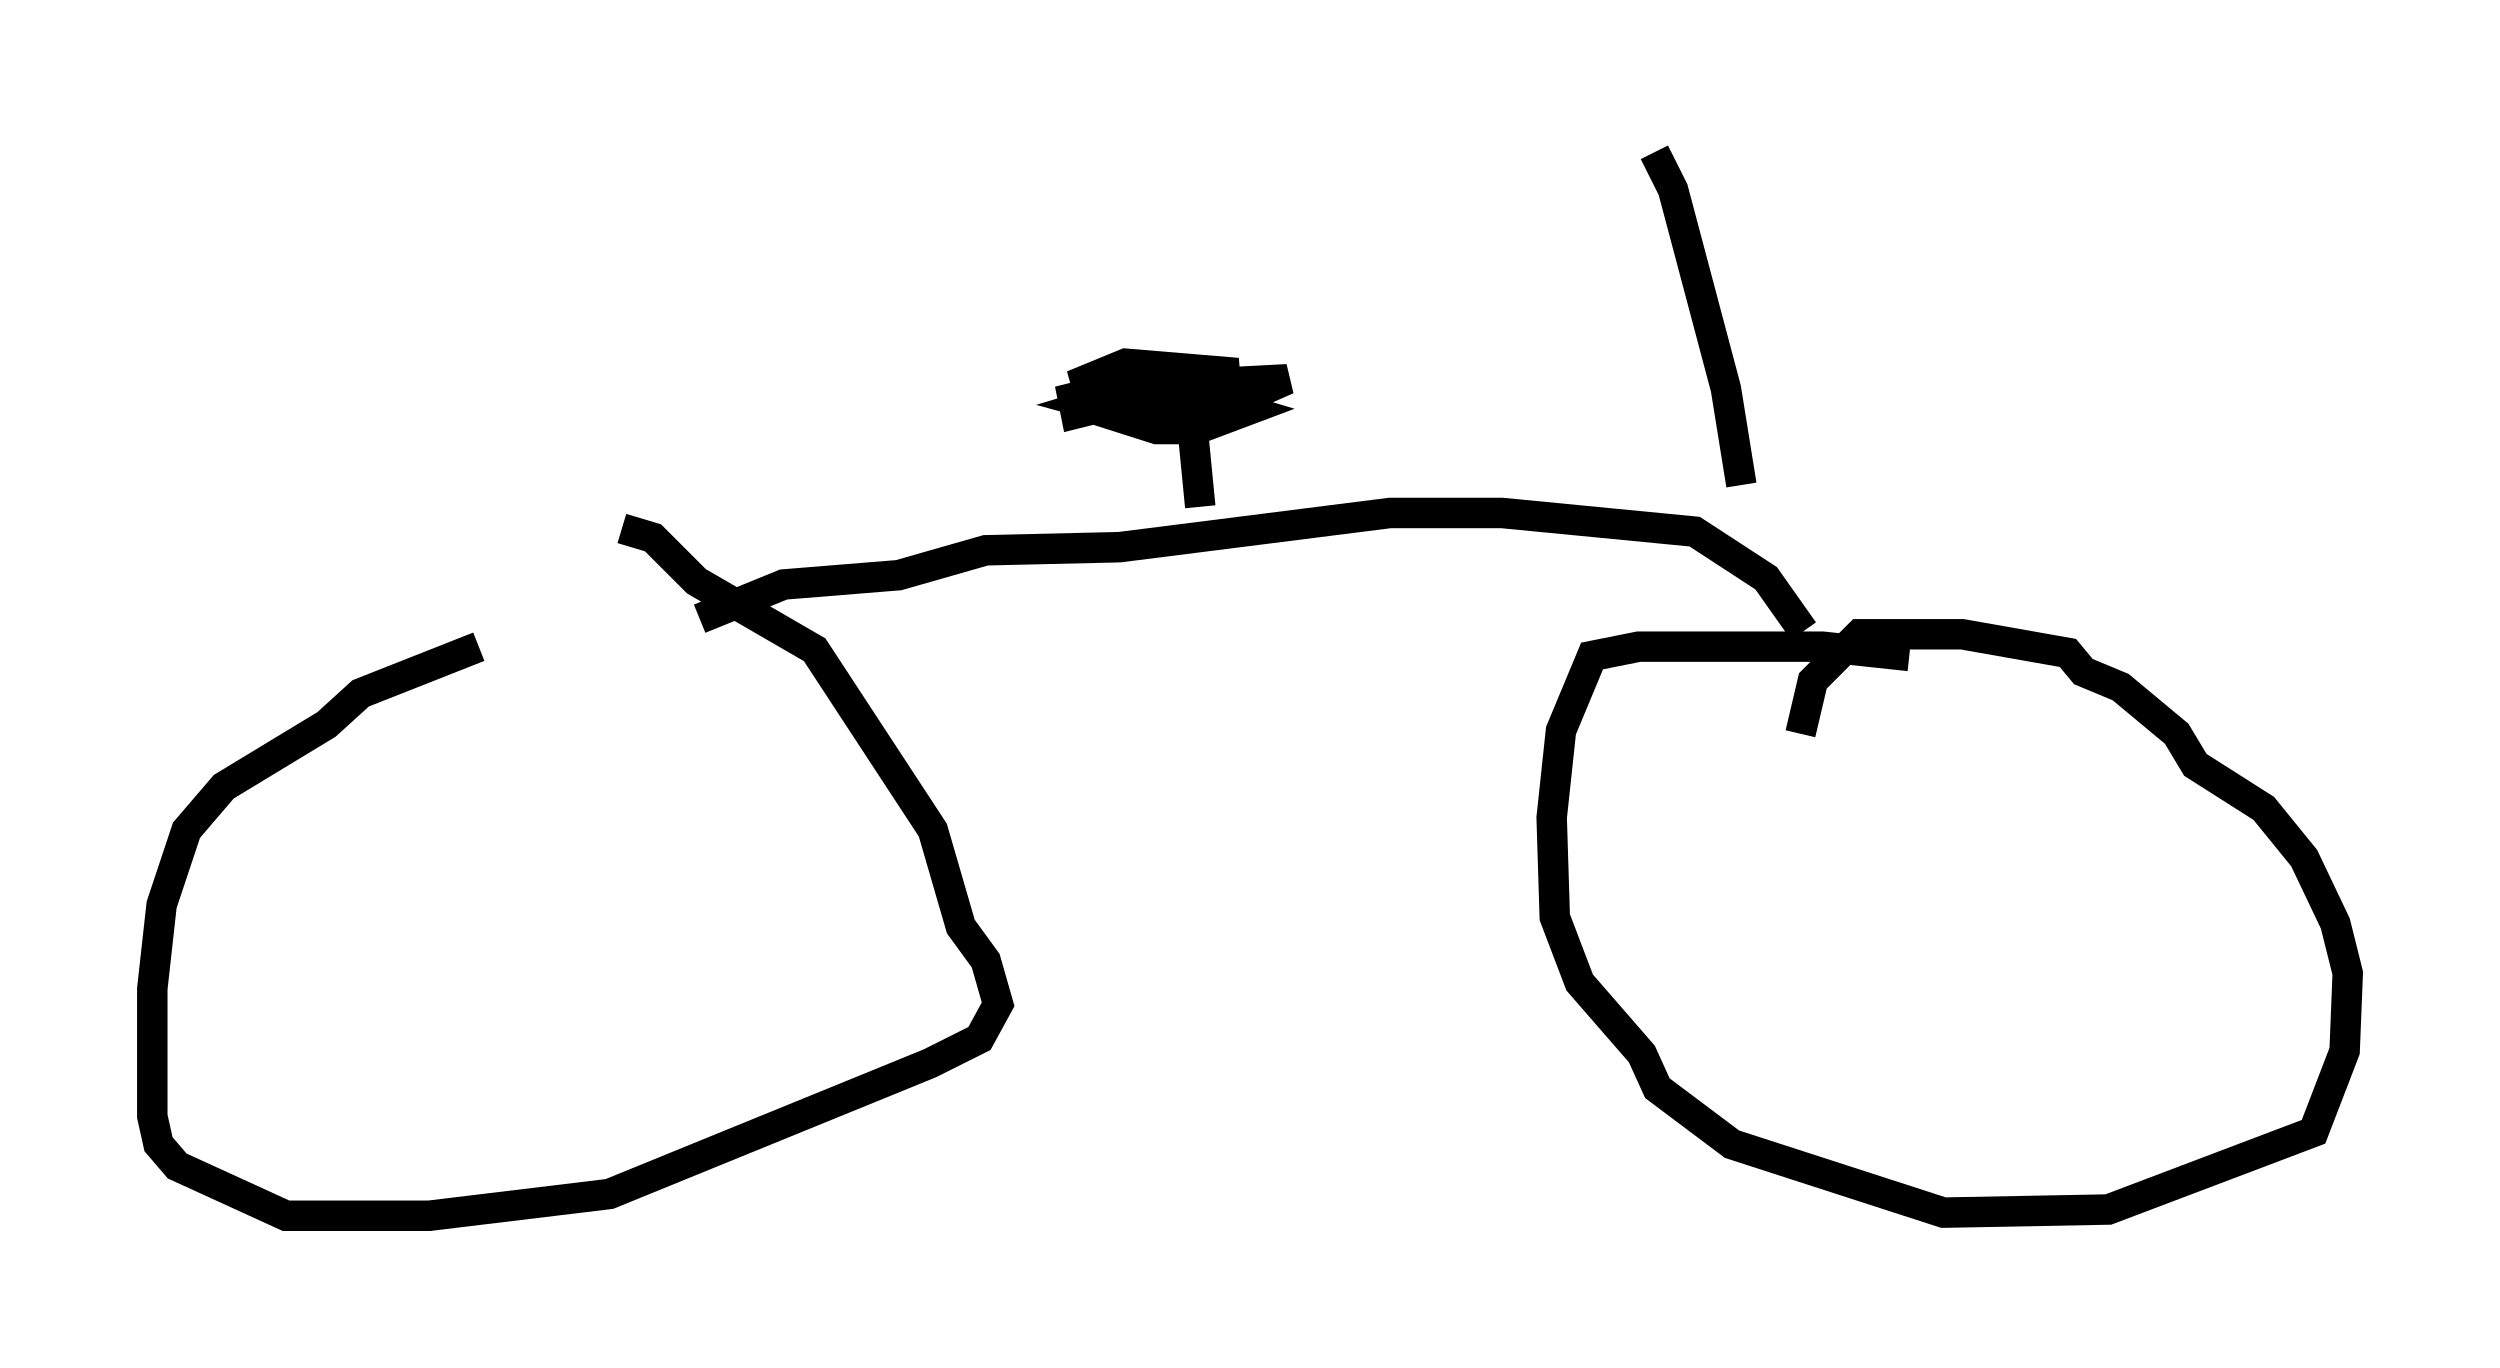 <?xml version="1.0" encoding="utf-8" ?>
<svg baseProfile="full" height="44.913" version="1.1" width="82.072" xmlns="http://www.w3.org/2000/svg" xmlns:ev="http://www.w3.org/2001/xml-events" xmlns:xlink="http://www.w3.org/1999/xlink"><defs /><rect fill="white" height="44.913" width="82.072" x="0" y="0" /><path d="M18.986, 20.721 m-3.267, 0.51 l-3.879, 1.531 -1.123, 1.021 l-3.369, 2.042 -1.225, 1.429 l-0.817, 2.45 -0.306, 2.756 l0.0, 4.185 0.204, 0.919 l0.613, 0.715 3.573, 1.633 l4.696, 0.0 5.921, -0.715 l10.515, -4.288 1.633, -0.817 l0.613, -1.123 -0.408, -1.429 l-0.817, -1.123 -0.919, -3.165 l-3.879, -5.921 -3.879, -2.246 l-1.429, -1.429 -1.021, -0.306 m42.263, 4.185 l-2.858, -0.306 -6.023, 0.0 l-1.531, 0.306 -1.021, 2.45 l-0.306, 2.858 0.102, 3.267 l0.817, 2.144 2.042, 2.348 l0.51, 1.123 2.45, 1.838 l6.942, 2.246 5.41, -0.102 l6.738, -2.552 1.021, -2.654 l0.102, -2.552 -0.408, -1.633 l-1.021, -2.144 -1.327, -1.633 l-2.246, -1.429 -0.613, -1.021 l-1.838, -1.531 -1.225, -0.51 l-0.51, -0.613 -3.471, -0.613 l-3.369, 0.0 -1.531, 1.531 l-0.408, 1.735 m-36.138, -3.777 l2.756, -1.123 3.777, -0.306 l2.858, -0.817 4.39, -0.102 l8.881, -1.123 3.675, 0.0 l6.329, 0.613 2.348, 1.531 l1.225, 1.735 m-19.804, -4.083 l-0.408, -4.185 -0.51, -0.306 l-3.267, 0.51 1.735, -0.715 l3.675, 0.306 -5.308, 1.327 l-0.102, -0.51 1.225, -0.306 l5.819, -0.306 -2.552, 1.123 l-2.756, 0.0 -1.123, -0.306 l1.021, -0.306 3.063, 0.204 l1.021, 0.306 -1.633, 0.613 l-1.327, 0.0 -2.246, -0.715 m21.438, 2.552 l-0.51, -3.165 -1.735, -6.533 l-0.613, -1.225 " fill="none" stroke="black" stroke-width="1" /></svg>